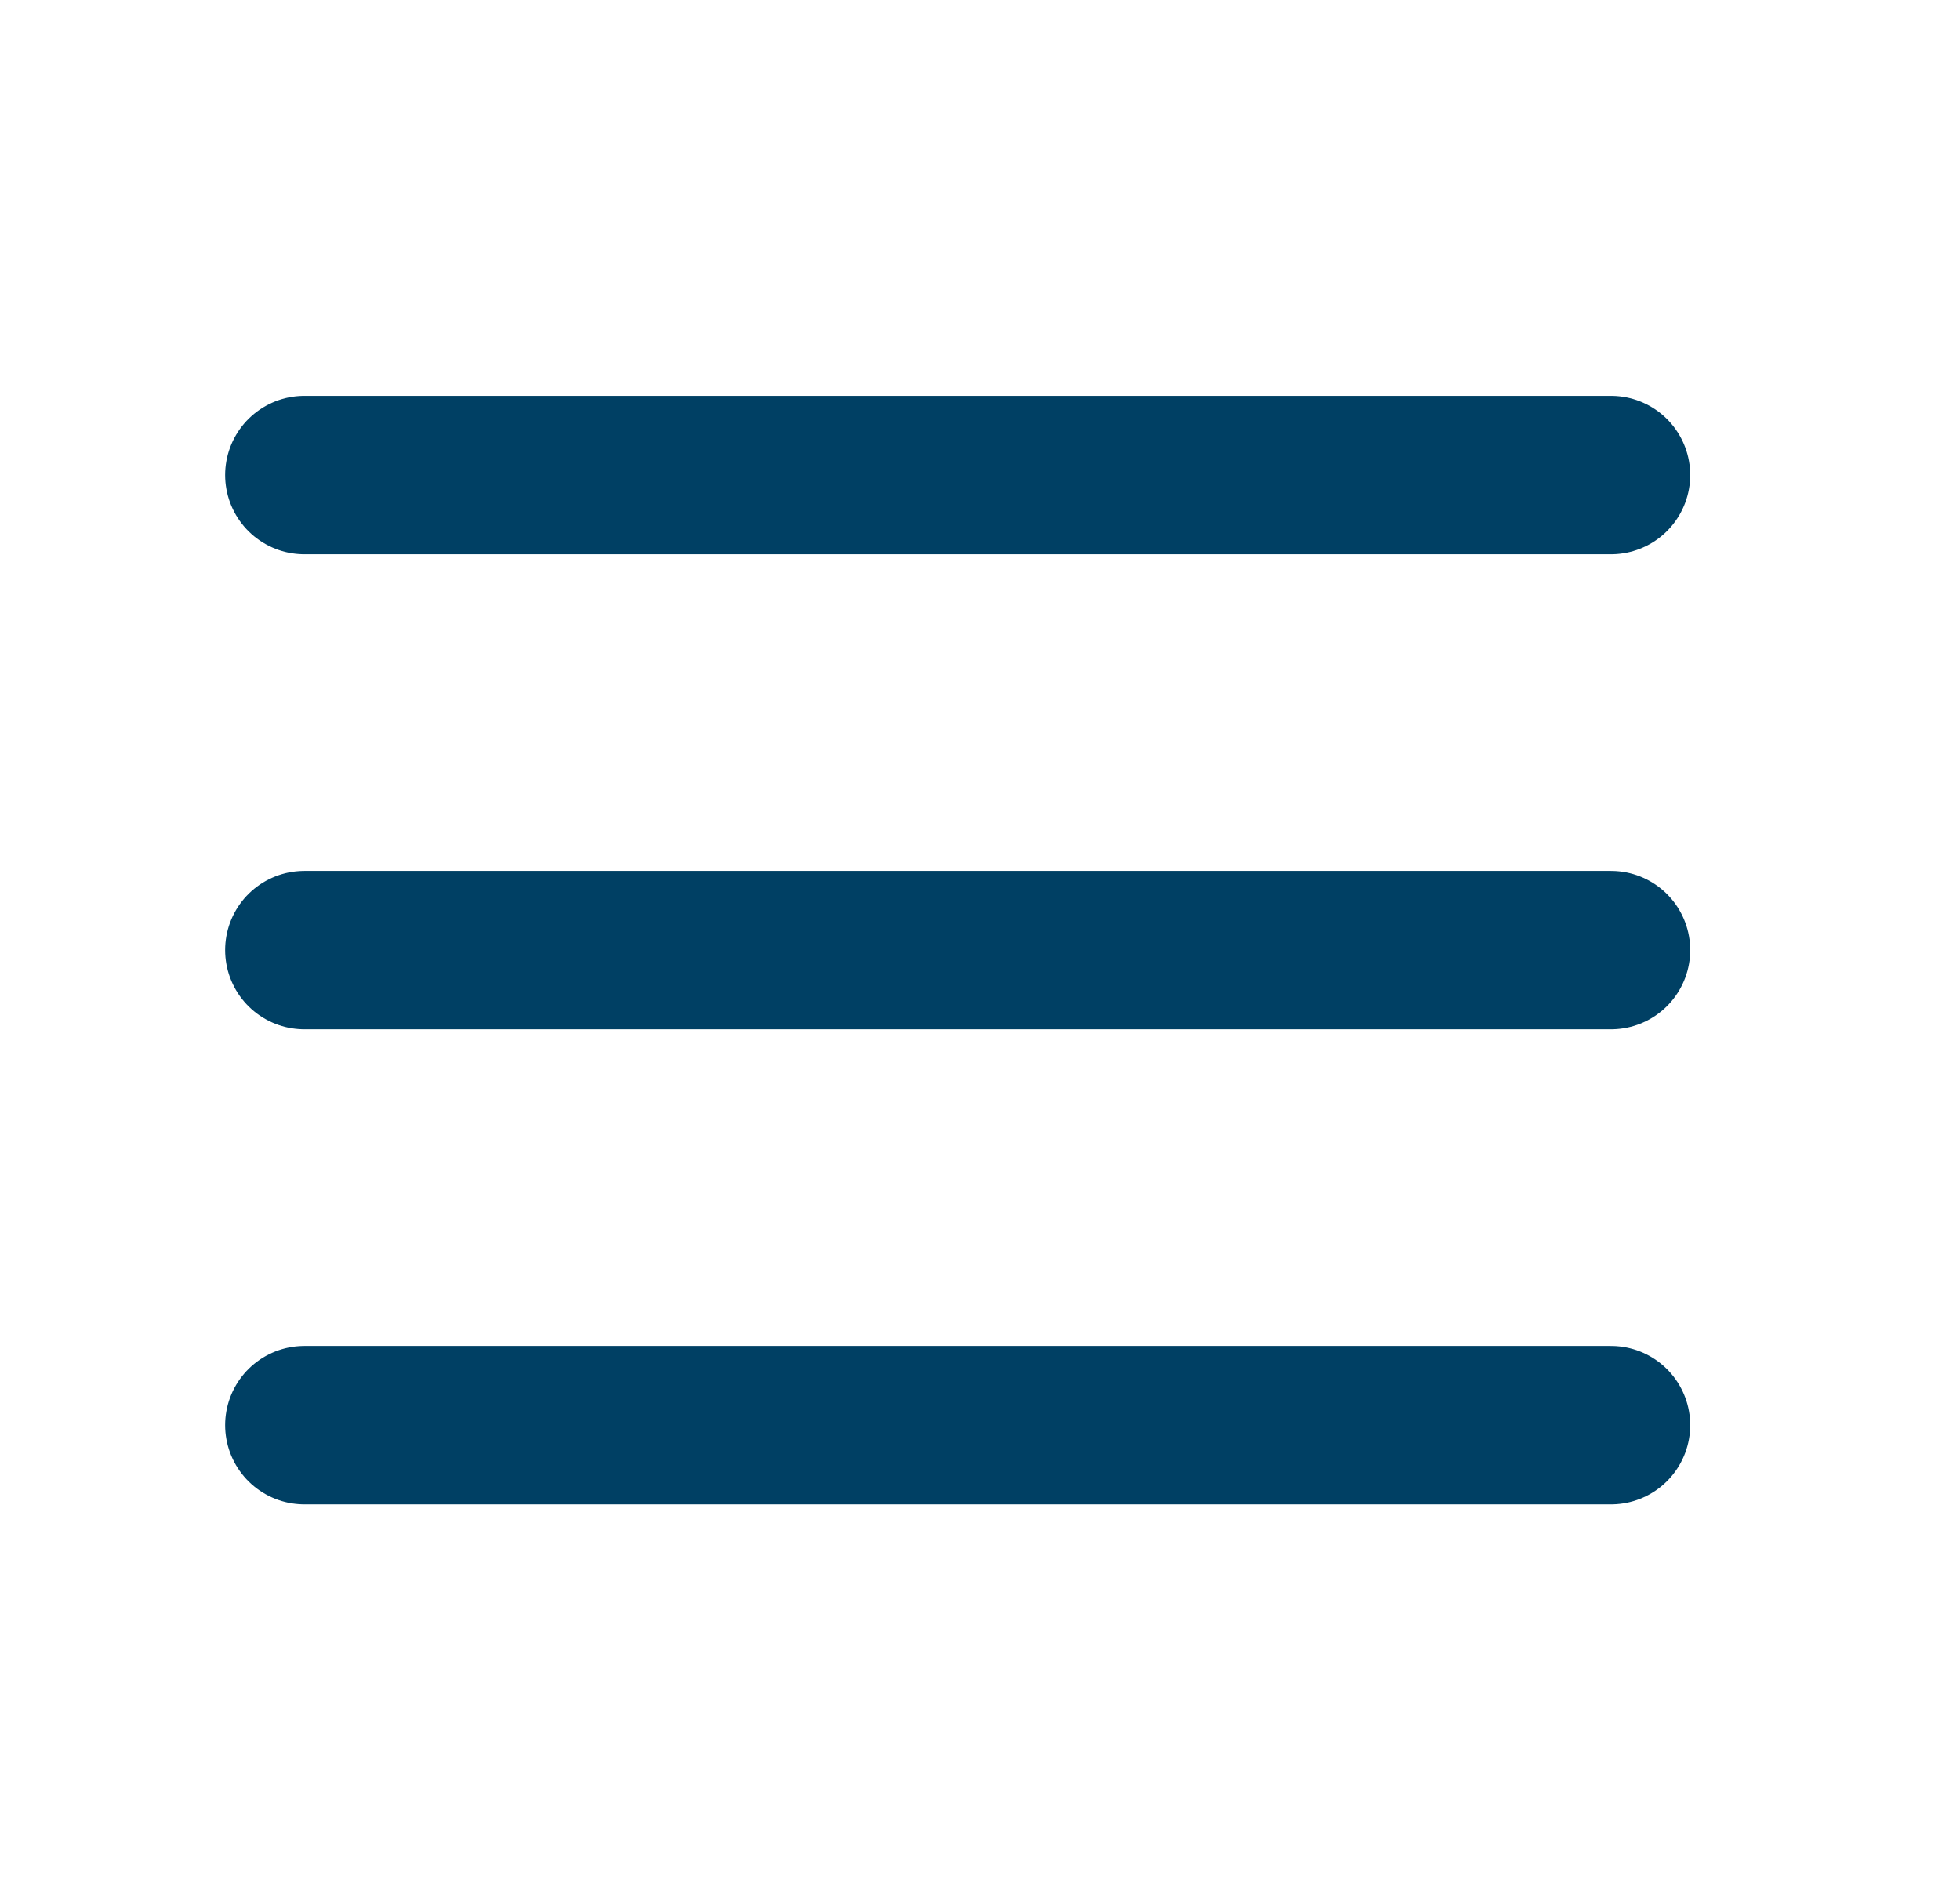 <svg width="33" height="32" viewBox="0 0 33 32" fill="none" xmlns="http://www.w3.org/2000/svg">
<path d="M5.124 16H27.124M5.124 8H27.124M5.124 24H27.124" stroke="#004064" stroke-width="2.667" stroke-linecap="round" stroke-linejoin="round"/>
</svg>
